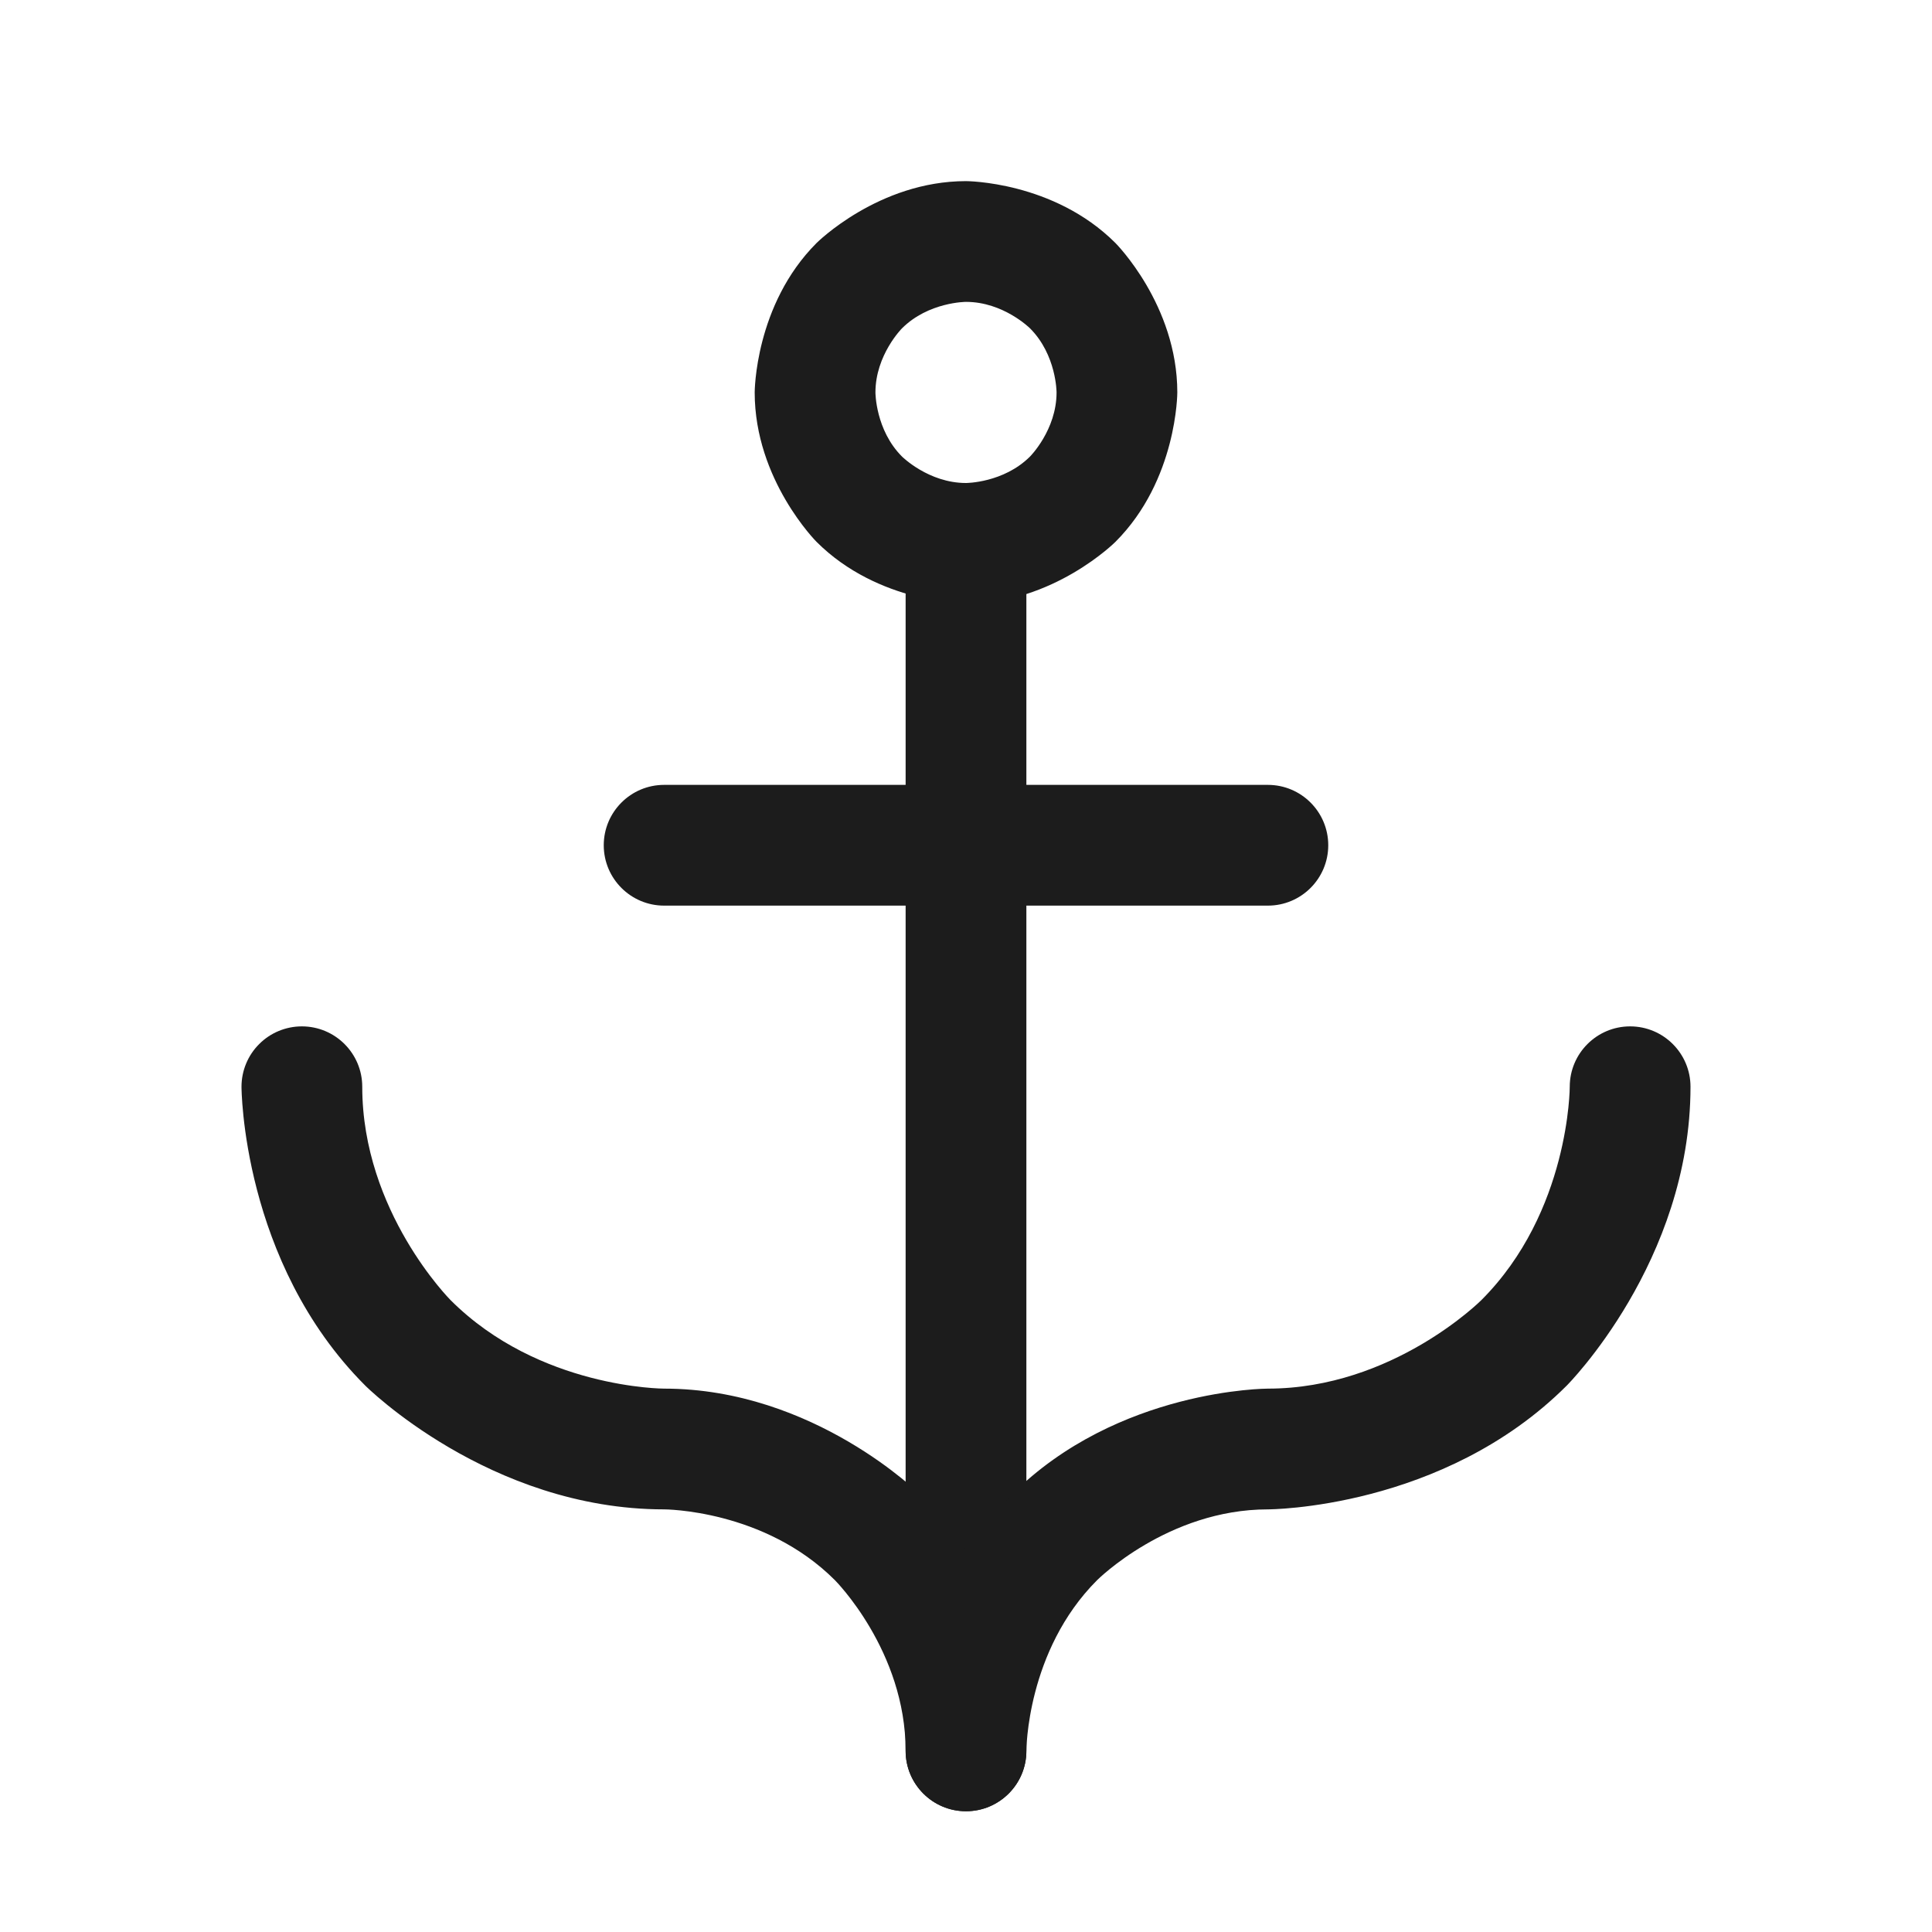 <svg width="32" height="32" viewBox="0 0 32 32" fill="none" xmlns="http://www.w3.org/2000/svg">
<path d="M17 29V9C17 8.448 16.552 8 16 8C15.448 8 15 8.448 15 9V29C15 29.552 15.448 30 16 30C16.552 30 17 29.552 17 29Z" fill="#1C1C1C"/>
<path fill-rule="evenodd" clip-rule="evenodd" d="M16 3C16 3 17.45 3 18.475 4.025C18.475 4.025 19.5 5.05 19.5 6.5C19.5 6.5 19.5 7.95 18.475 8.975C18.475 8.975 17.45 10 16 10C16 10 14.55 10 13.525 8.975C13.525 8.975 12.5 7.95 12.5 6.5C12.5 6.5 12.5 5.05 13.525 4.025C13.525 4.025 14.55 3 16 3ZM16 5C16 5 15.379 5 14.939 5.439C14.939 5.439 14.5 5.879 14.5 6.5C14.5 6.5 14.5 7.121 14.939 7.561C14.939 7.561 15.379 8 16 8C16 8 16.621 8 17.061 7.561C17.061 7.561 17.5 7.121 17.5 6.5C17.5 6.5 17.5 5.879 17.061 5.439C17.061 5.439 16.621 5 16 5Z" fill="#1C1C1C"/>
<path d="M11 15H21C21.552 15 22 14.552 22 14C22 13.448 21.552 13 21 13H11C10.448 13 10 13.448 10 14C10 14.552 10.448 15 11 15Z" fill="#1C1C1C"/>
<path d="M6 18C6 20.071 7.464 21.535 7.464 21.535C8.929 23 11 23 11 23C13.485 23 15.243 24.757 15.243 24.757C15.674 25.189 16 25.665 16 25.665C16.326 25.189 16.757 24.757 16.757 24.757C18.515 23 21 23 21 23C23.071 23 24.535 21.535 24.535 21.535C26 20.071 26 18 26 18C26 17.448 26.448 17 27 17C27.552 17 28 17.448 28 18C28 20.899 25.95 22.95 25.95 22.95C23.899 25 21 25 21 25C19.343 25 18.172 26.172 18.172 26.172C17 27.343 17 29 17 29C17 29.552 16.552 30 16 30C15.448 30 15 29.552 15 29C15 27.343 13.828 26.172 13.828 26.172C12.657 25 11 25 11 25C8.101 25 6.05 22.95 6.05 22.95C4 20.9 4 18 4 18C4 17.735 4.105 17.48 4.293 17.293C4.48 17.105 4.735 17 5 17C5.552 17 6 17.448 6 18Z" fill="#1C1C1C"/>
</svg>

